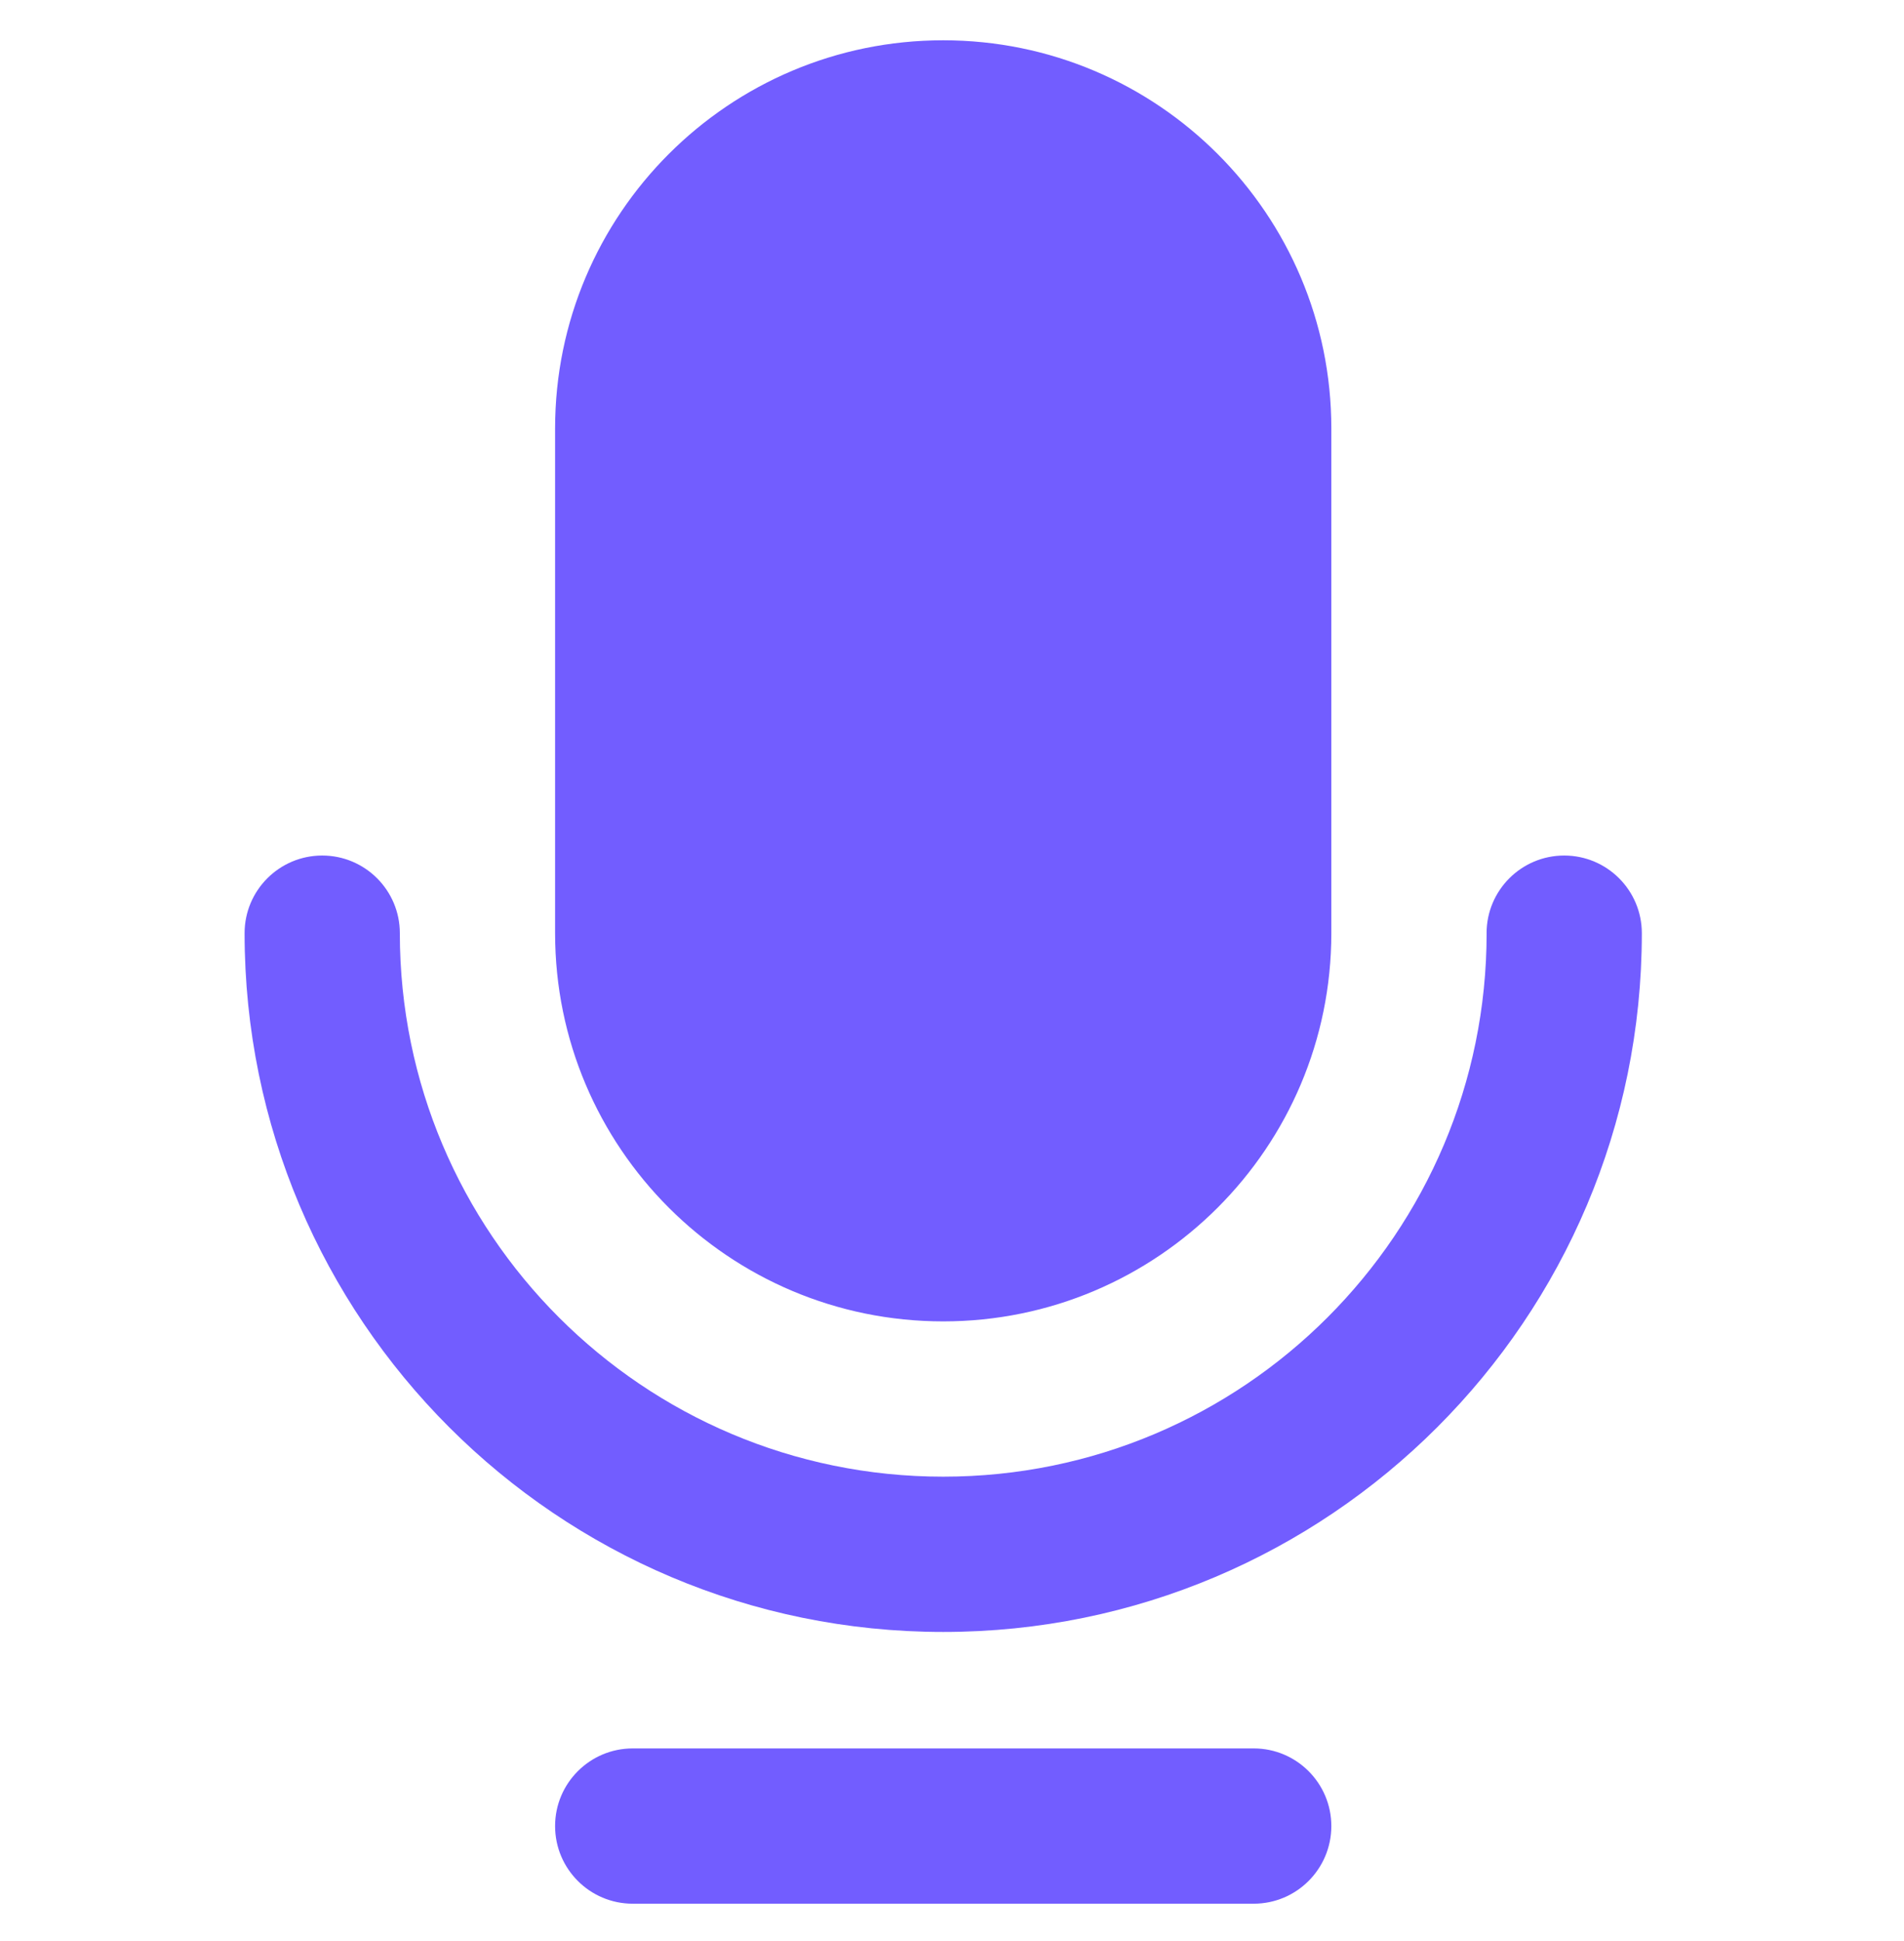 <svg xmlns="http://www.w3.org/2000/svg" width="52" height="53" viewBox="0 0 52 53">
    <g fill="none" fill-rule="evenodd">
        <path fill="#725DFF" fill-rule="nonzero" d="M16.68 47.36h16.96c1.17 0 2.12.95 2.12 2.12 0 1.17-.95 2.12-2.12 2.12H16.68c-1.17 0-2.12-.95-2.12-2.12 0-1.17.95-2.12 2.12-2.12m8.48-11.66c-5.853 0-10.6-4.746-10.6-10.6V11.32c0-5.854 4.747-10.6 10.6-10.6s10.6 4.746 10.6 10.6V25.1c0 5.854-4.747 10.6-10.6 10.6m0 8.48c-10.537 0-19.08-8.543-19.08-19.08 0-1.17.95-2.12 2.12-2.12 1.17 0 2.12.95 2.12 2.12 0 8.196 6.644 14.84 14.84 14.84s14.841-6.644 14.841-14.84H40c0-1.17.95-2.12 2.12-2.12 1.17 0 2.12.95 2.12 2.12 0 10.537-8.543 19.08-19.08 19.08" transform="translate(.6 .38)"/>
    </g>
</svg>
